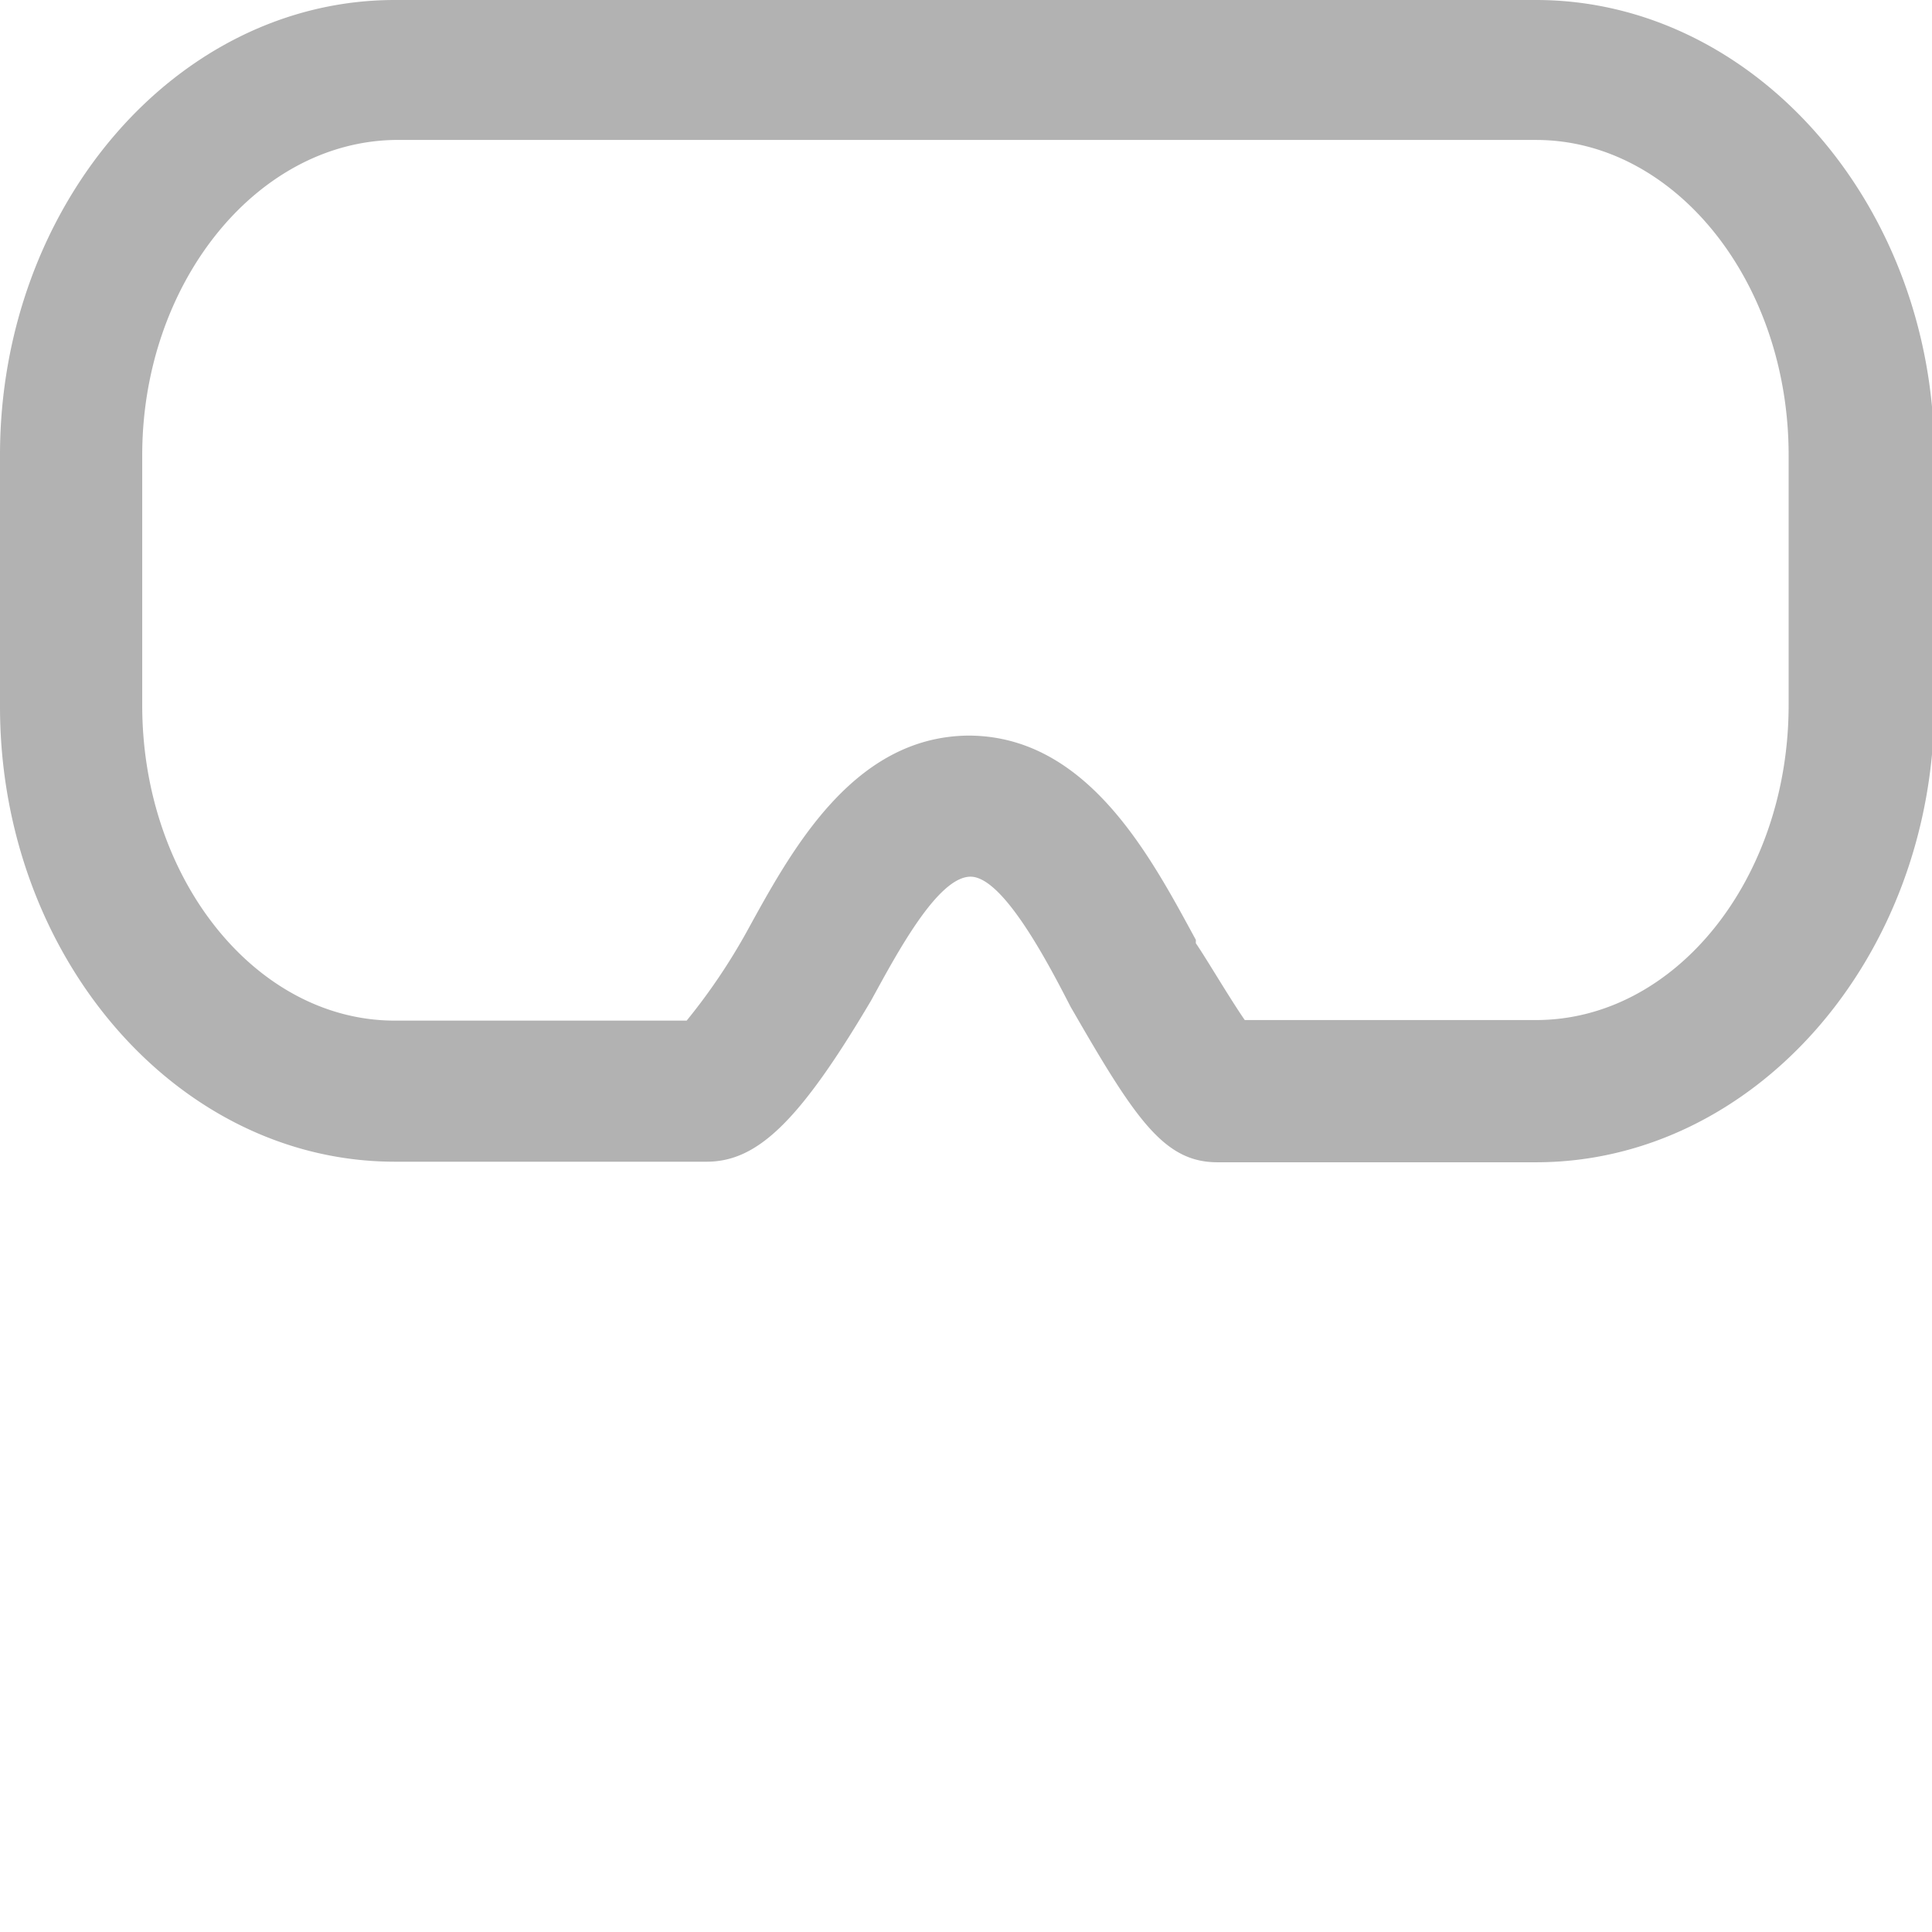 <svg xmlns="http://www.w3.org/2000/svg" viewBox="0 0 33.96 33.96"><defs><style>.cls-1{fill:#b2b2b2;}</style></defs><title>Asset 4</title><g id="Layer_2" data-name="Layer 2"><g id="Layer_1-2" data-name="Layer 1"><g id="Layer_1-3" data-name="Layer 1"><path class="cls-1" d="M27,20.43H21.4c-.92,0-1.42-.72-2.51-2.61l-.07-.12c-.37-.72-1.18-2.29-1.76-2.29s-1.3,1.36-1.75,2.18c-1.26,2.13-2,2.83-2.89,2.83H6.94c-3.83,0-6.94-3.61-6.94-8V8C0,3.61,3.11,0,6.94,0H27C30.84,0,34,3.61,34,8V12.4C34,16.83,30.84,20.43,27,20.43Zm-5.13-2.5H27c2.45,0,4.44-2.48,4.44-5.54V8c0-3.05-2-5.54-4.44-5.54H6.94C4.49,2.5,2.5,5,2.5,8V12.4c0,3.05,2,5.54,4.44,5.54h5.13a10.63,10.63,0,0,0,1.06-1.57c.78-1.42,1.86-3.42,3.89-3.44h0c2.11,0,3.22,2.16,4,3.59l0,.06C21.2,16.84,21.61,17.54,21.88,17.93Z"/></g><!--<path class="cls-1" d="M13.87,30.69l-1.54-5.19H13.5l1.06,4.27,1-4.27H16.7l-1.49,5.19Z"/><path class="cls-1" d="M18.67,28.66v2h-1.1V25.51h1.62c1.39,0,2.09.5,2.09,1.55a1.42,1.42,0,0,1-1,1.4l1.34,2.23H20.34l-1.11-2Zm.58-.78c.58,0,.89-.24.89-.82s-.31-.77-1-.77h-.49v1.59Z"/>--></g></g></svg>